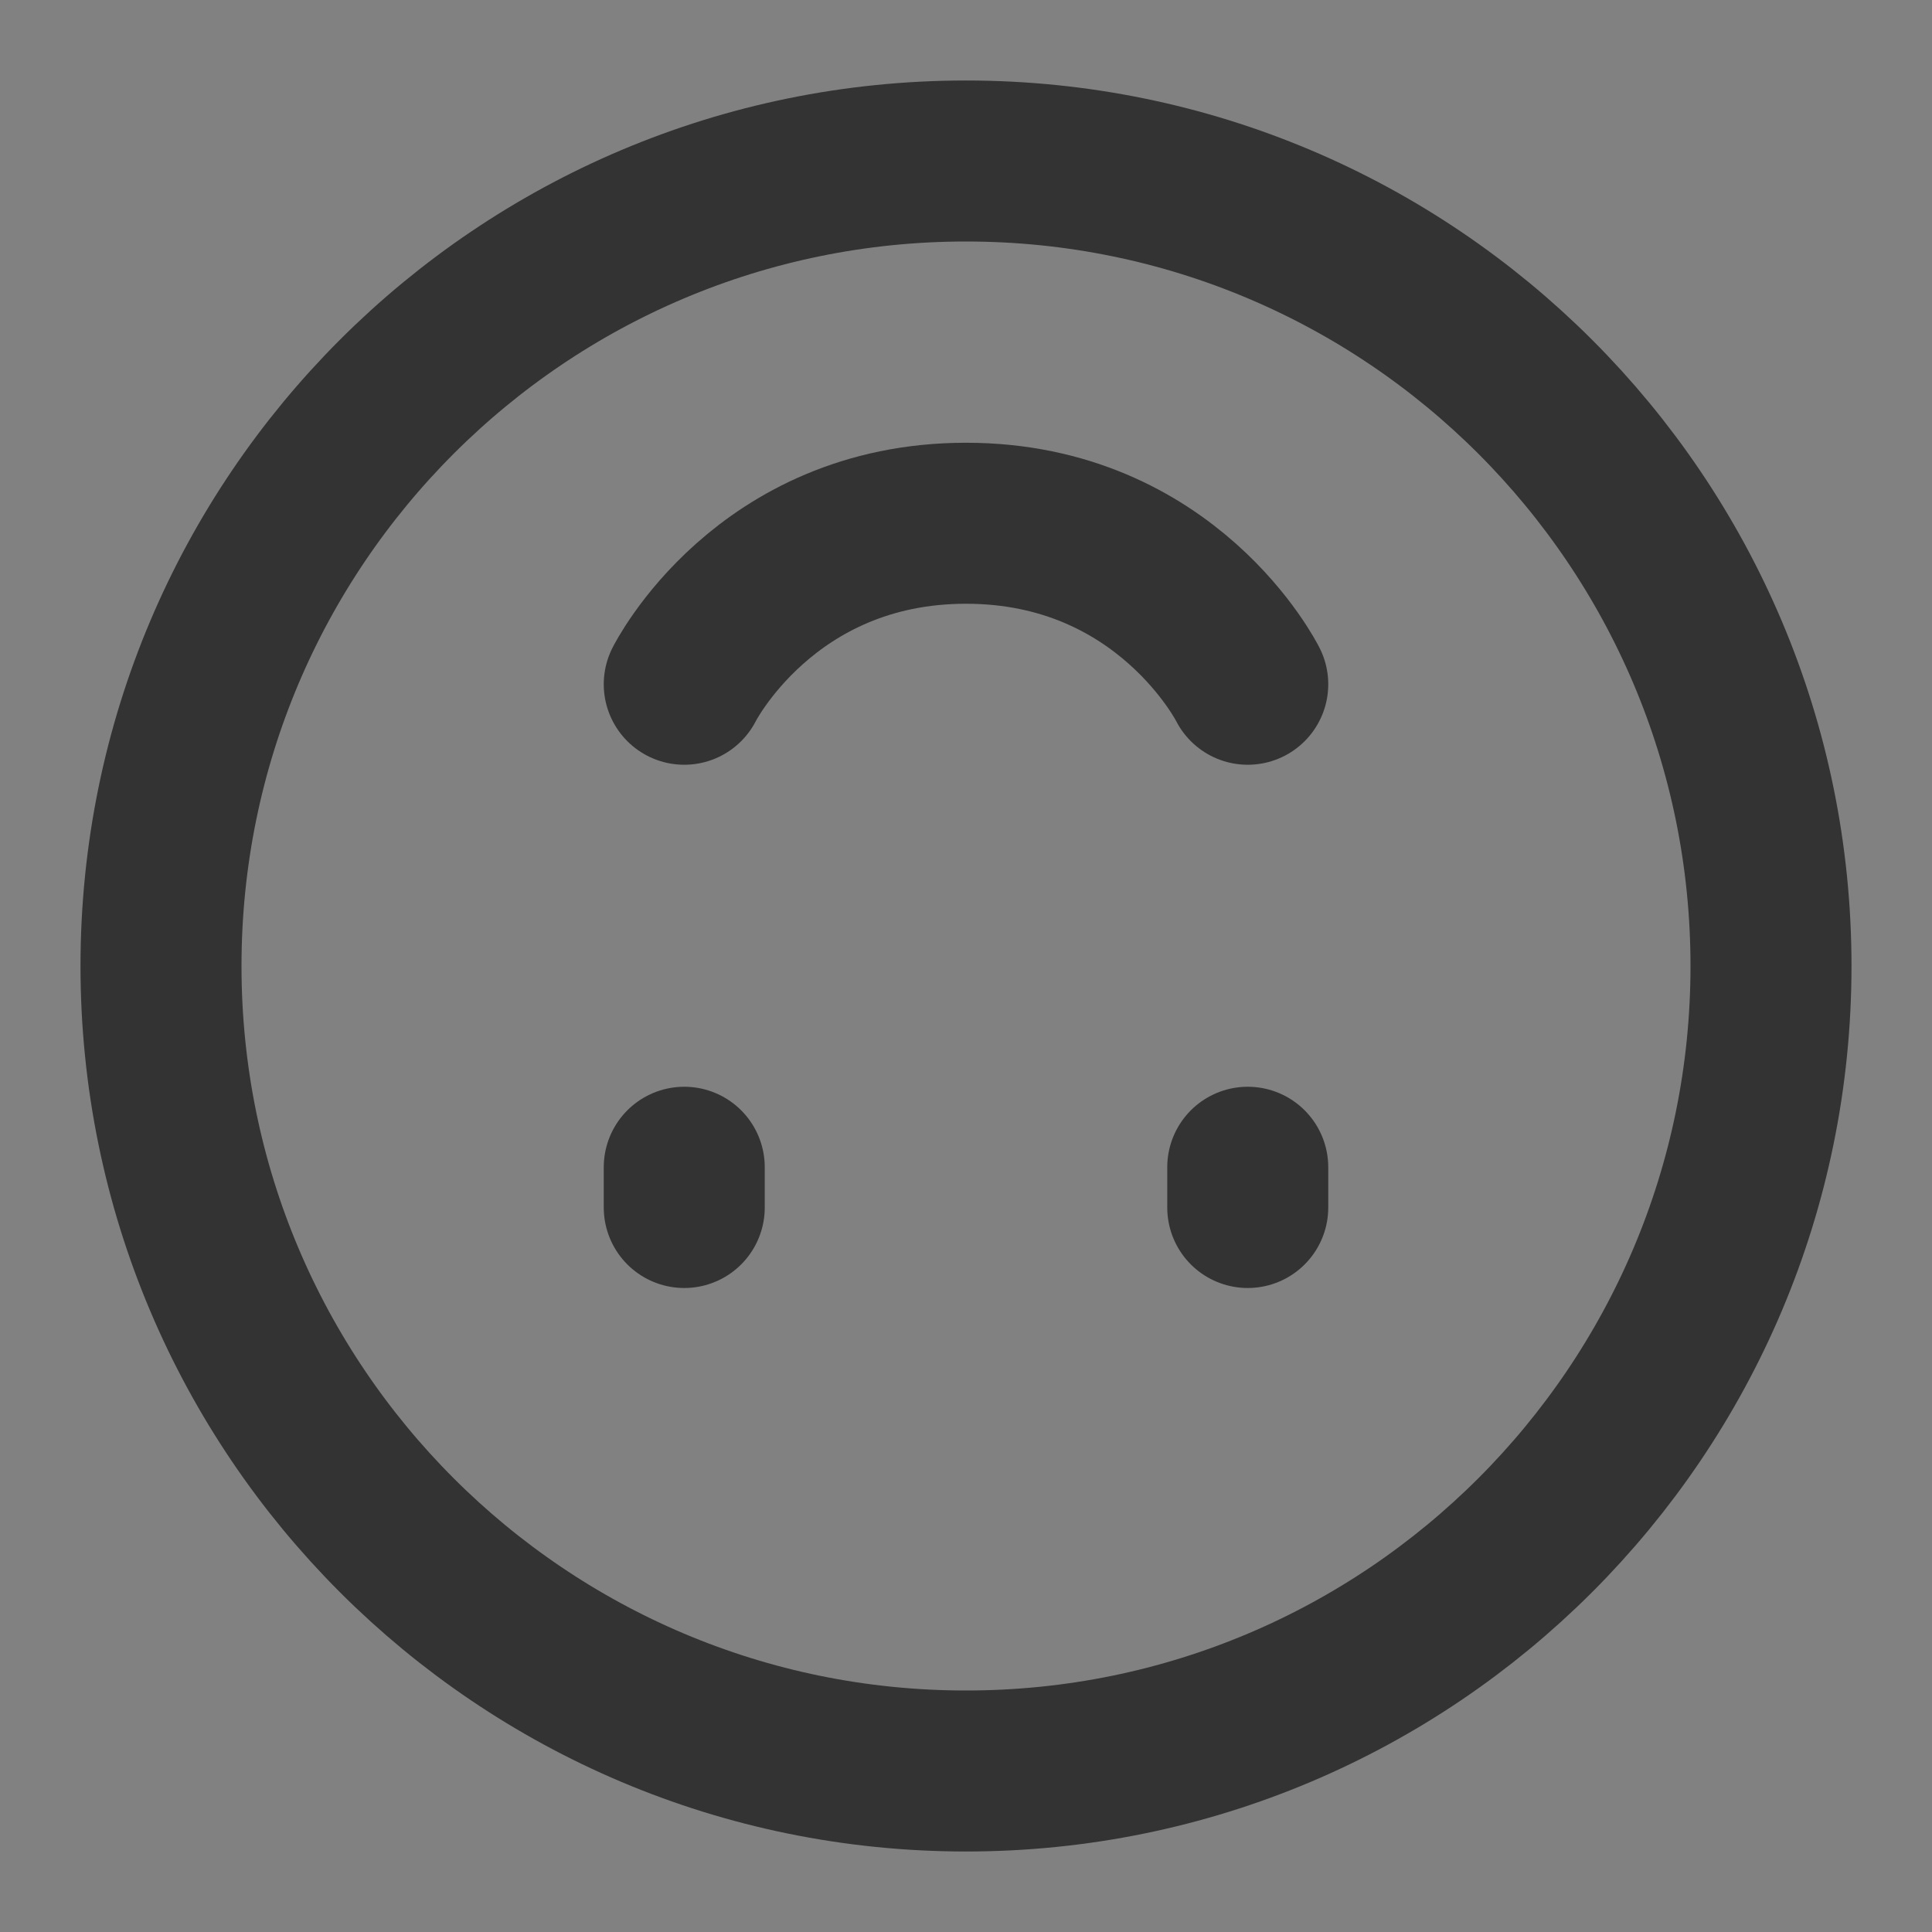 <svg width="24" height="24" viewBox="0 0 24 24" fill="none" xmlns="http://www.w3.org/2000/svg">
<rect x="0" y="0" width="24" height="24" fill="#808080" stroke="none"/>
<g clip-path="url(#clip0_2_19478)">
<path d="M0 24L24 24L24 0L0 0L0 24Z" fill="white" fill-opacity="0.01"/>
<path d="M12 2C6.477 2 2 6.477 2 12C2 17.523 6.477 22 12 22C17.523 22 22 17.523 22 12C22 6.477 17.523 2 12 2Z" stroke="#333333" stroke-width="2" stroke-linejoin="round"/>
<path d="M8.5 15V14.5" stroke="#333333" stroke-width="2" stroke-linecap="round" stroke-linejoin="round"/>
<path d="M15.5 15V14.5" stroke="#333333" stroke-width="2" stroke-linecap="round" stroke-linejoin="round"/>
<path d="M8.5 8.5C8.5 8.5 9.5 6.5 12 6.5C14.5 6.5 15.5 8.5 15.5 8.5" stroke="#333333" stroke-width="2" stroke-linecap="round" stroke-linejoin="round"/>
</g>
<defs>
<clipPath id="clip0_2_19478">
<rect width="24" height="24" fill="white"/>
</clipPath>
</defs>
</svg>
